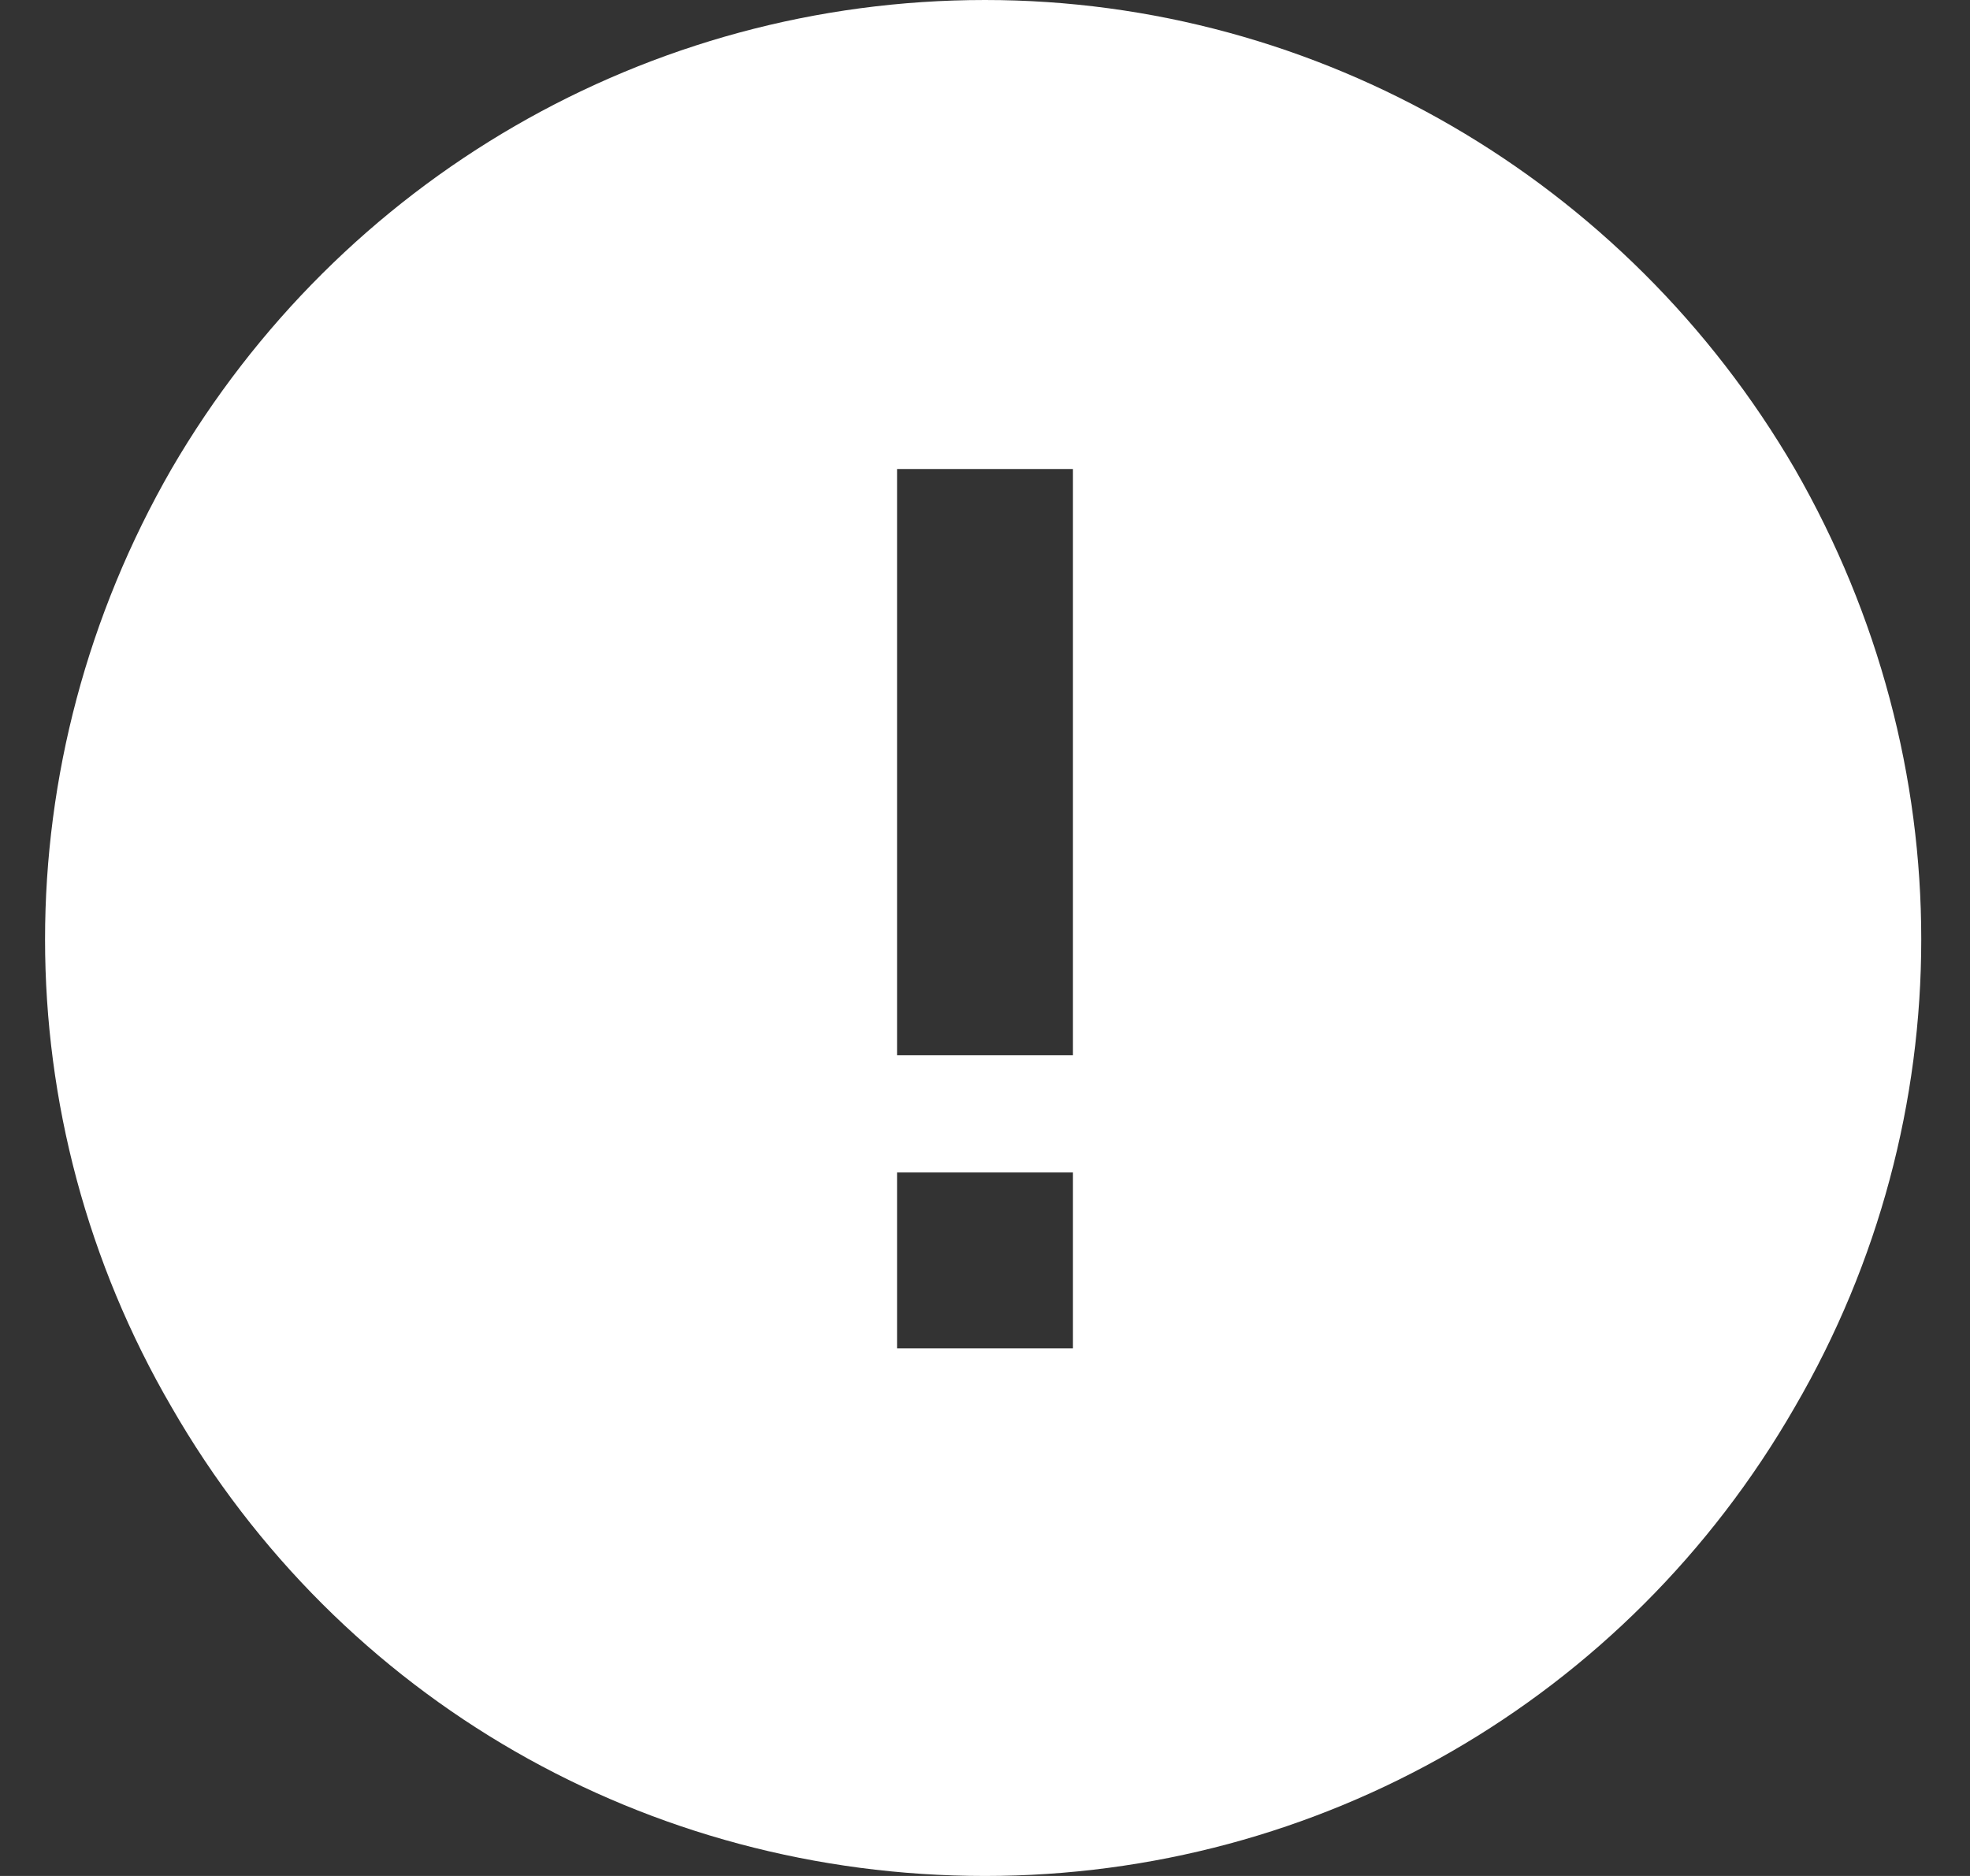 <svg width="42" height="40" viewBox="0 0 42 40" fill="none" xmlns="http://www.w3.org/2000/svg">
  <rect x="0" y="0" width="42" height="40" fill="#333333" stroke="none"/>
  <path
    d="M21 40C13.812 40 7.25 36.25 3.656 30C0.062 23.828 0.062 16.25 3.656 10C7.25 3.828 13.812 0 21 0C28.109 0 34.672 3.828 38.266 10C41.859 16.25 41.859 23.828 38.266 30C34.672 36.25 28.109 40 21 40ZM22.875 10H19.125V11.875V20.625V22.5H22.875V20.625V11.875V10ZM19.125 28.75H22.875V25H19.125V28.75Z"
    fill="white" />
</svg>
  
